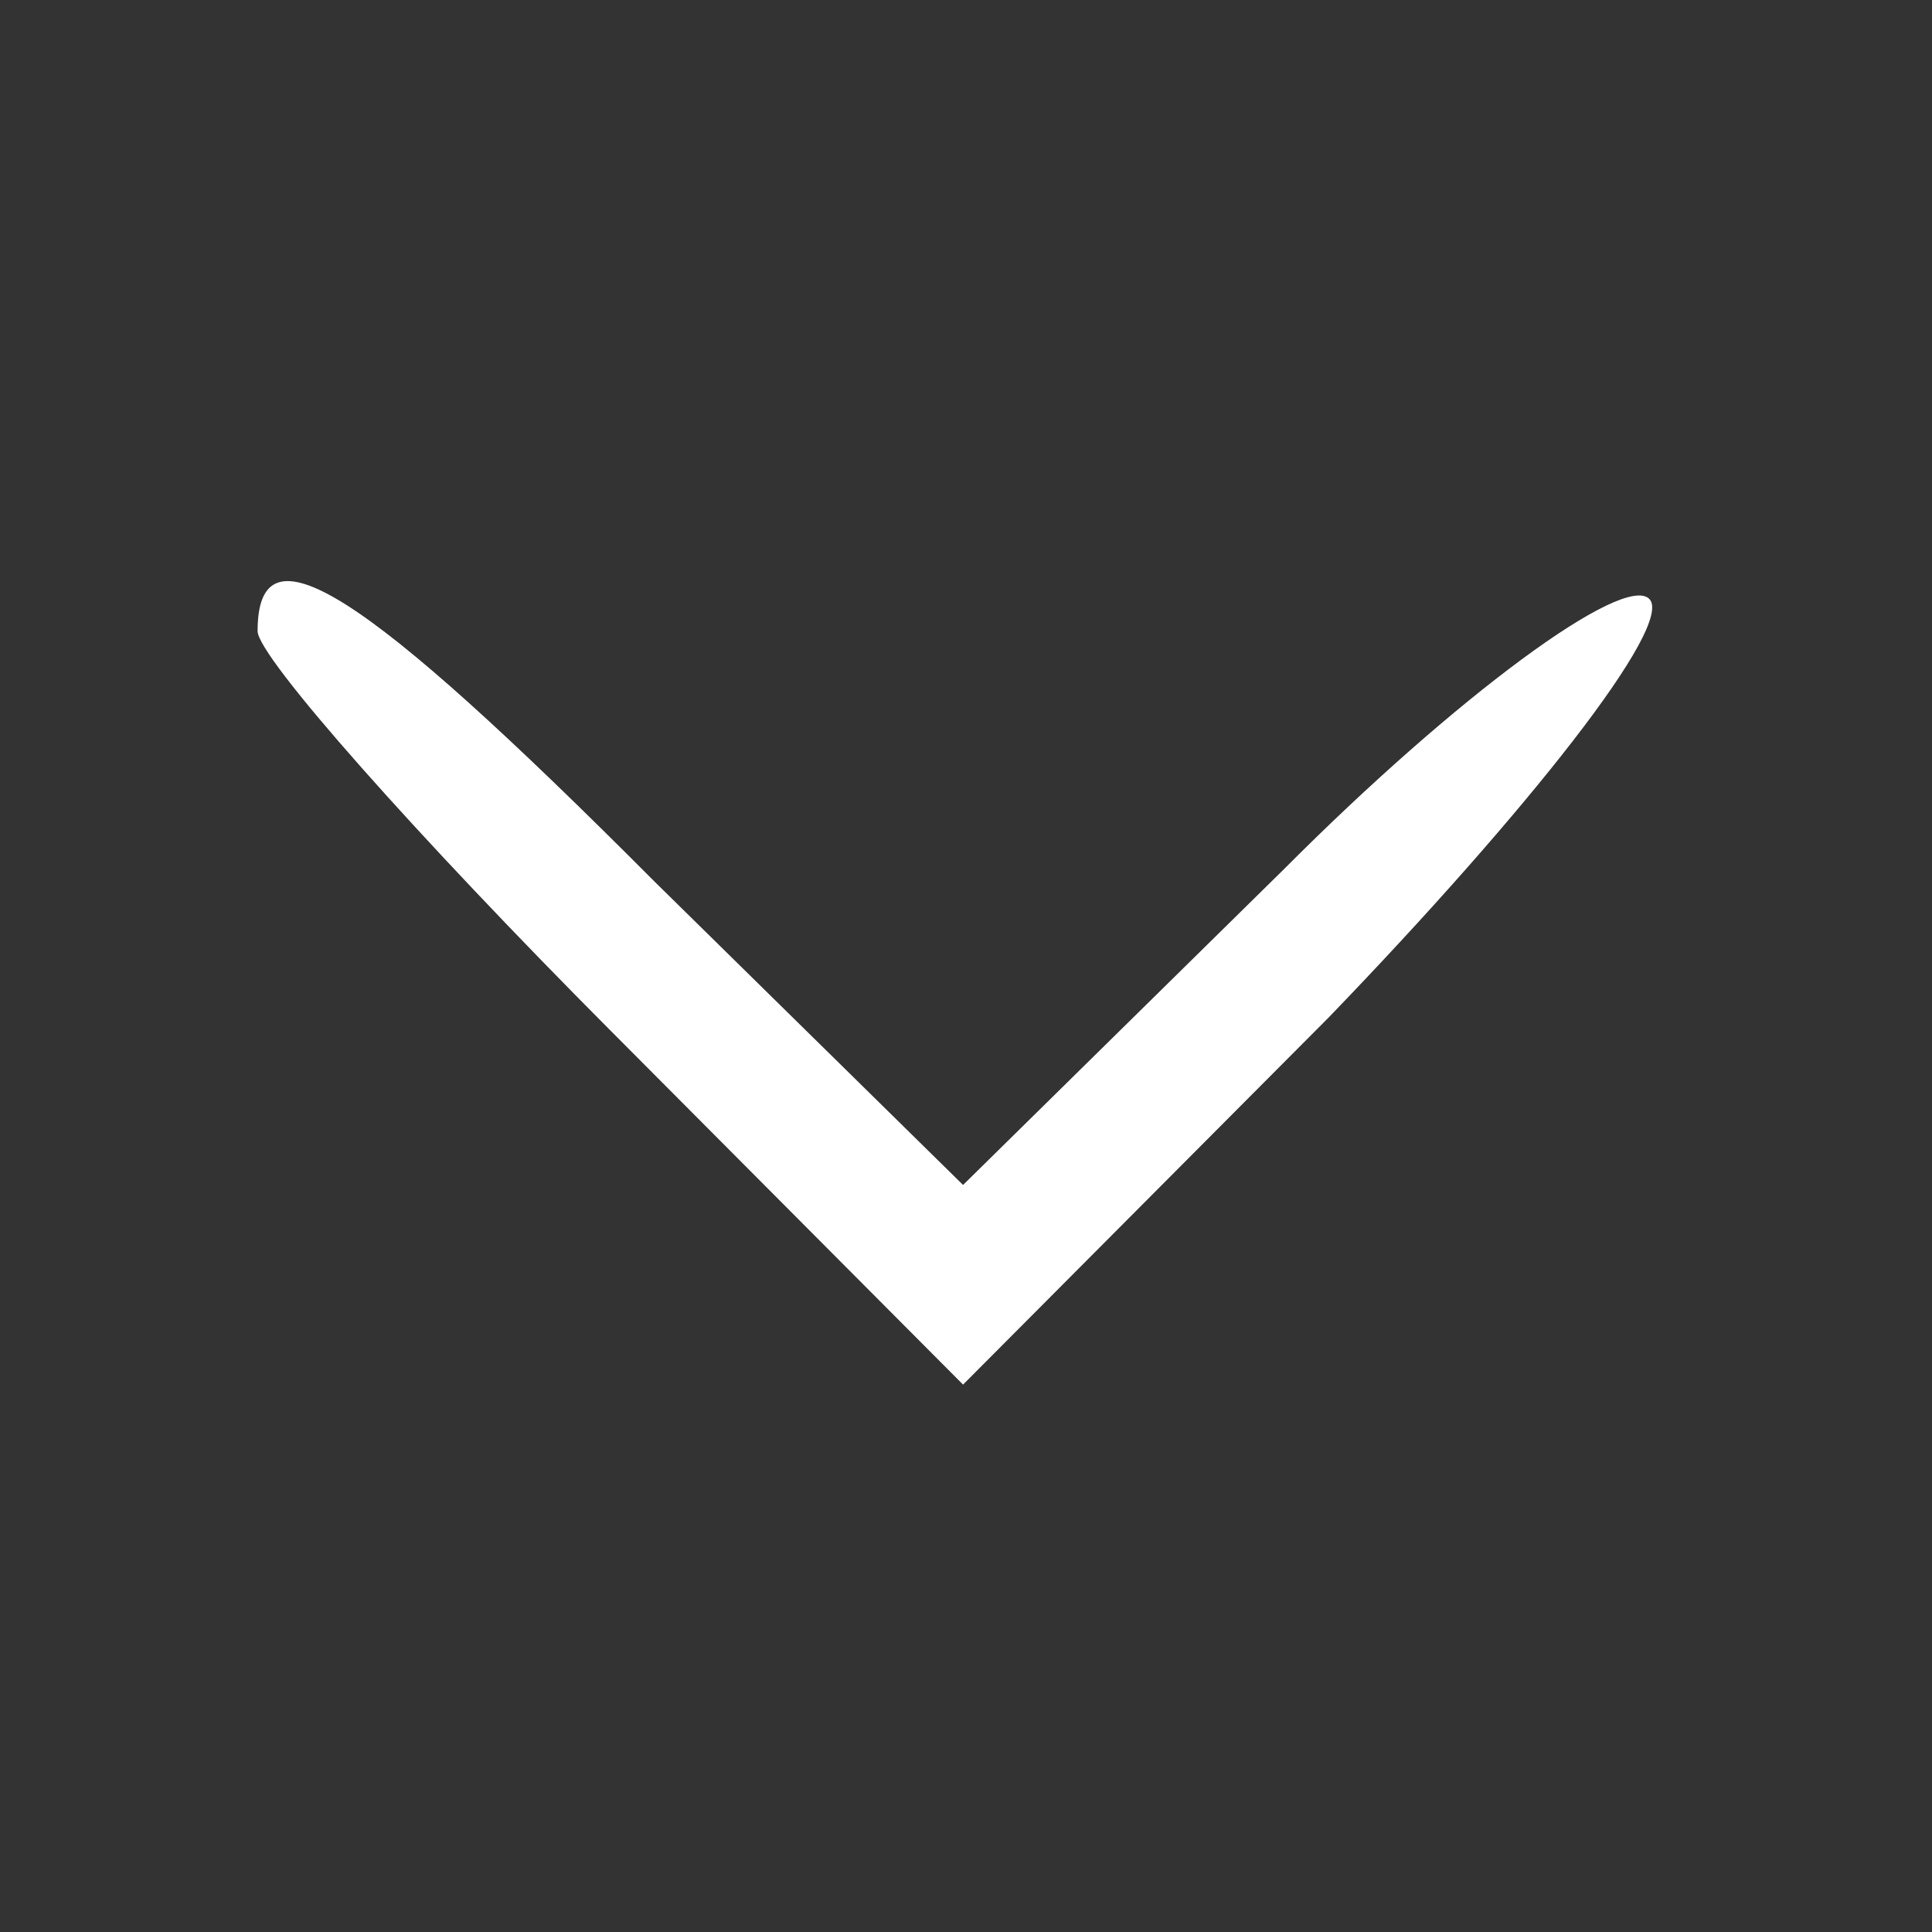 <svg xmlns="http://www.w3.org/2000/svg" version="1.0" width="30" height="30" style="--color-fill: #FFFFFF;" preserveAspectRatio="xMidYMid meet"><rect width="100%" height="100%" fill="#333333" stroke="none"/><rect id="backgroundrect" width="100%" height="100%" x="0" y="0" fill="none" stroke="none"/>


<g class="currentLayer" style=""><title>Layer 1</title><g transform="translate(0,30) scale(0.1,-0.1) " fill="#ffffff" stroke="none" id="svg_1" class="" fill-opacity="1">
<path d="M40,202 c0,-4 24.896,-32 54.772,-62 l54.772,-55 l56.764,57 c30.872,32 53.776,61 49.793,65 c-3.983,4 -29.876,-15 -56.764,-42 l-49.793,-49 l-47.801,47 c-45.809,46 -61.743,56 -61.743,39 z" id="svg_2" fill="#ffffff" fill-opacity="1"/>
</g></g></svg>